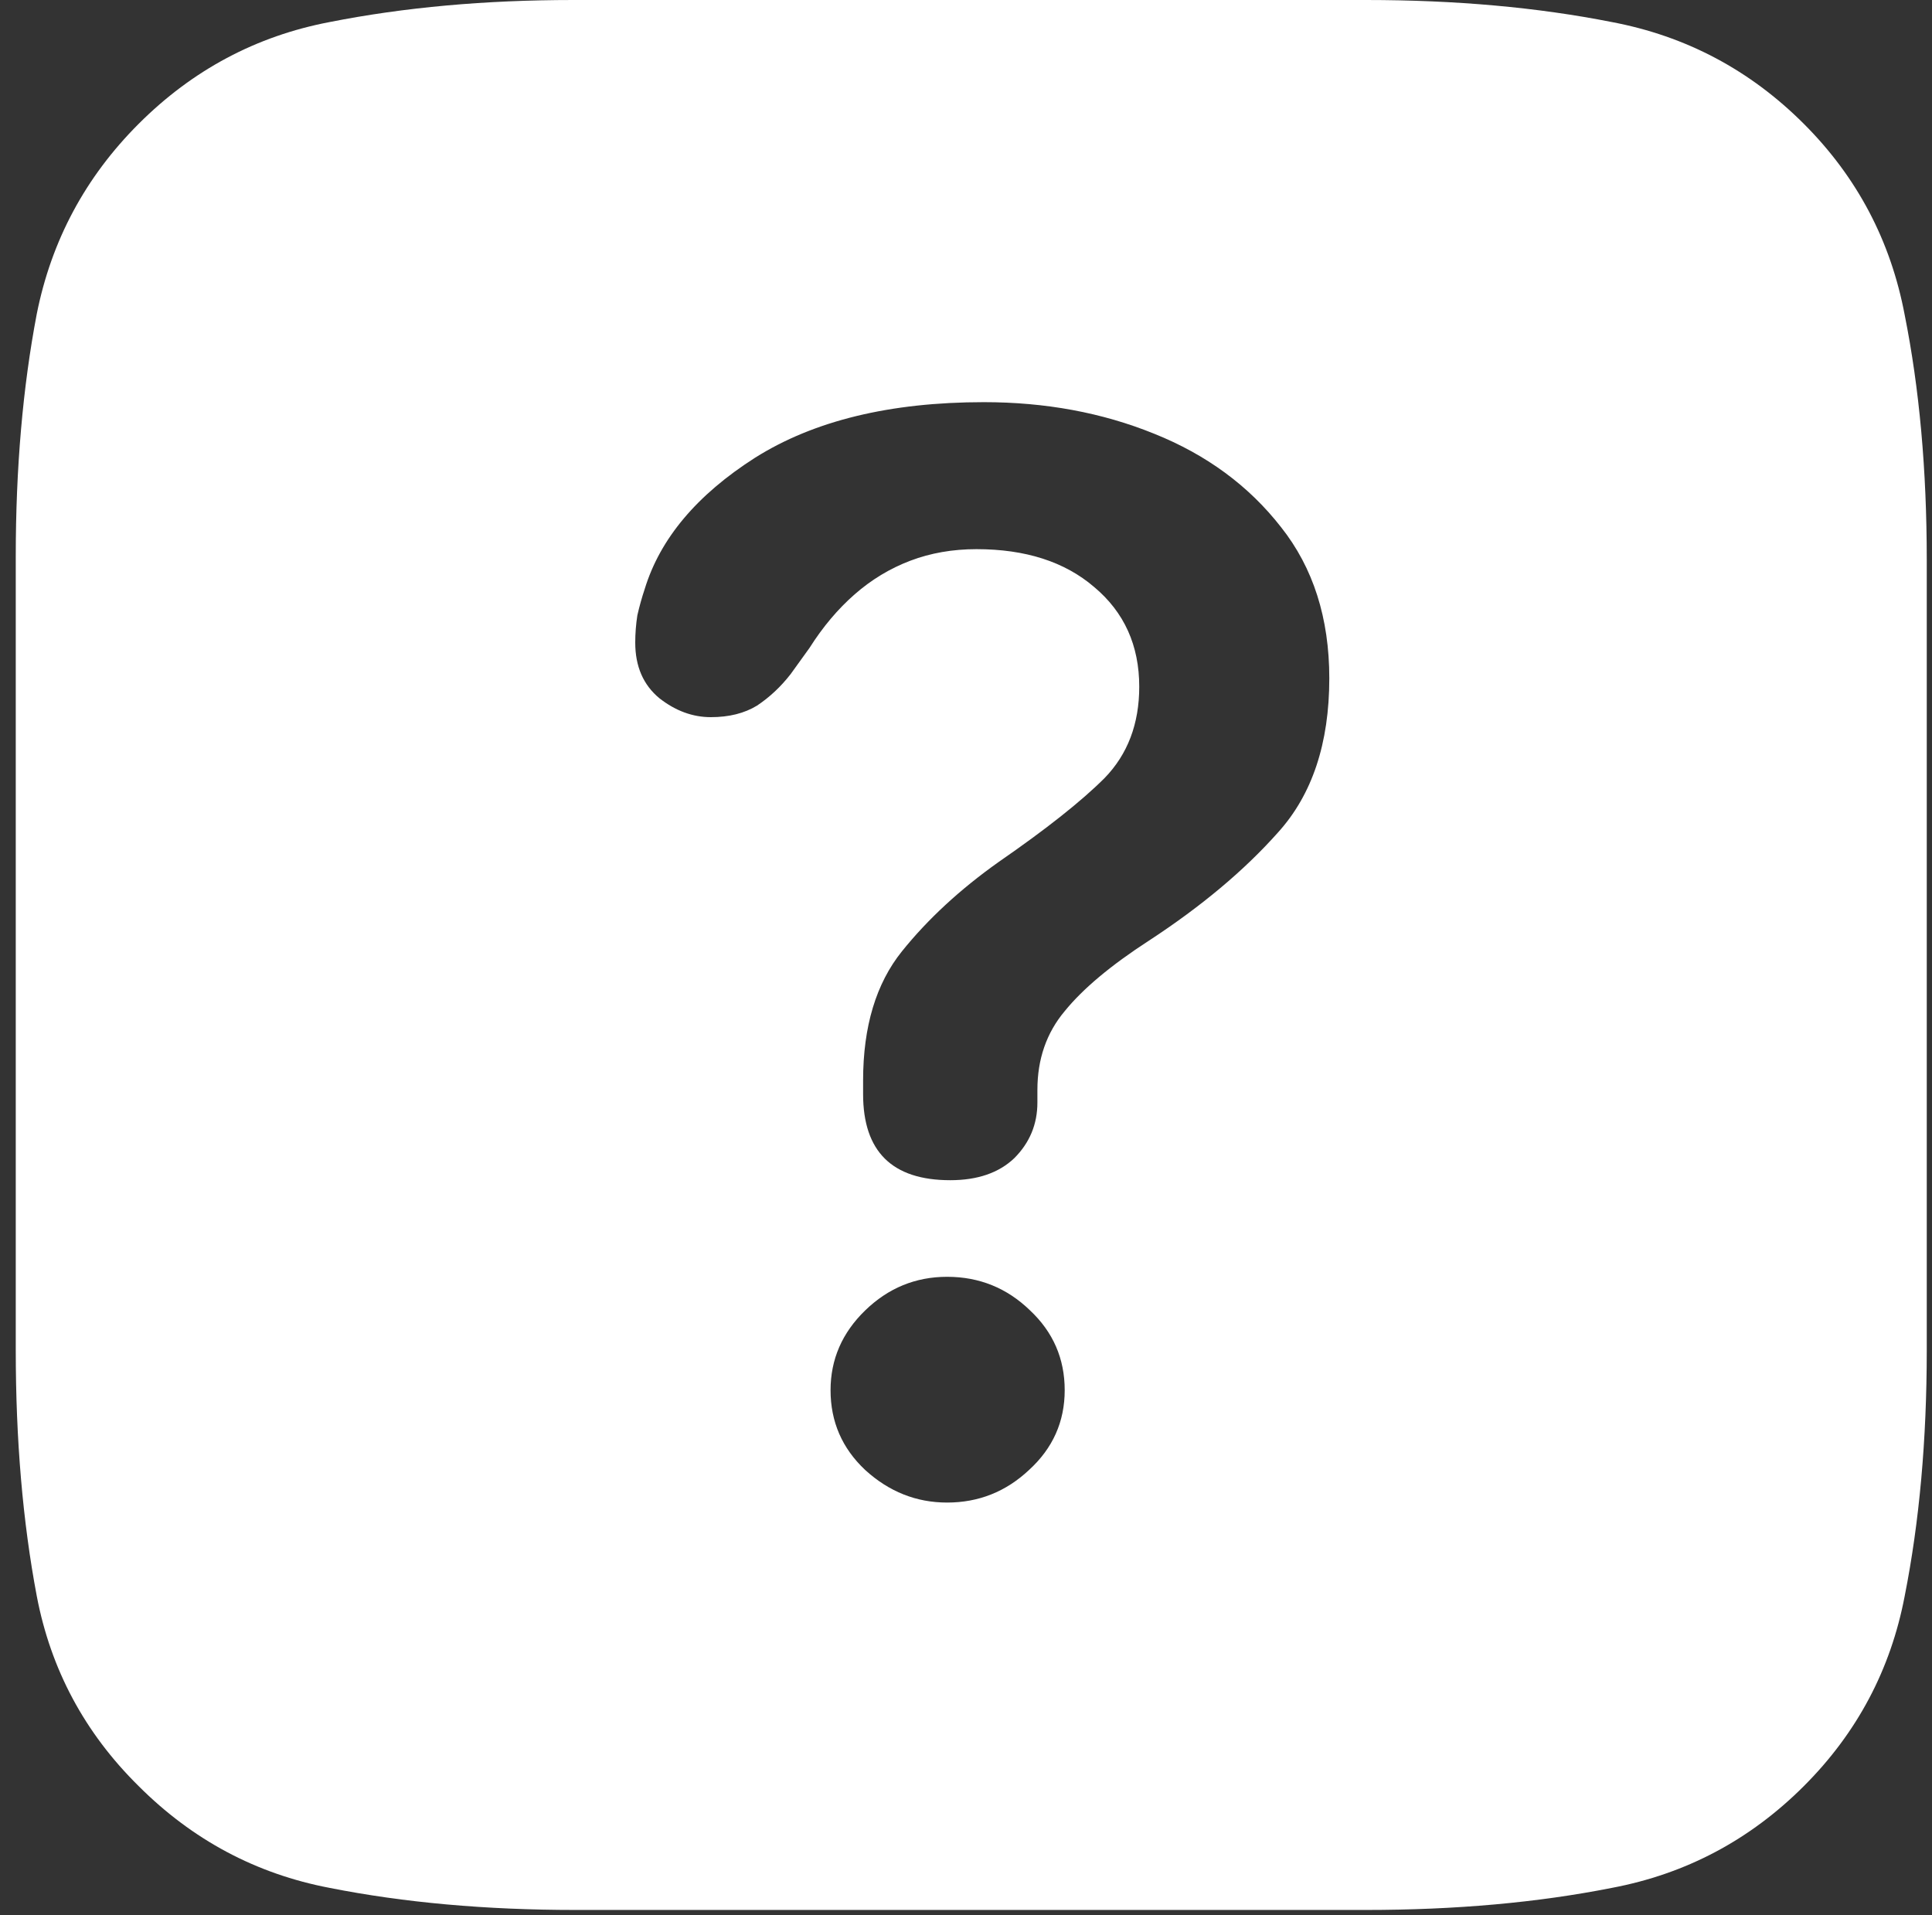 <svg width="115" height="114" viewBox="0 0 115 114" fill="none" xmlns="http://www.w3.org/2000/svg">
<rect x="0" y="0" width="115" height="114" fill="#333333" stroke="none"/>
<path d="M107.375 7.375C104.167 4.167 100.354 2.146 95.938 1.312C91.521 0.438 86.646 0 81.312 0H34.125C28.875 0 24.042 0.438 19.625 1.312C15.25 2.146 11.458 4.167 8.25 7.375C5.083 10.542 3.062 14.312 2.188 18.688C1.354 23.062 0.938 27.875 0.938 33.125V80.375C0.938 85.708 1.354 90.583 2.188 95C3.021 99.375 5.042 103.146 8.25 106.312C11.458 109.521 15.25 111.542 19.625 112.375C24.042 113.25 28.917 113.688 34.25 113.688H81.312C86.646 113.688 91.521 113.25 95.938 112.375C100.354 111.542 104.167 109.521 107.375 106.312C110.542 103.146 112.542 99.375 113.375 95C114.25 90.583 114.688 85.708 114.688 80.375V33.312C114.688 27.979 114.25 23.125 113.375 18.75C112.542 14.333 110.542 10.542 107.375 7.375ZM56.562 70.25C53.104 70.25 51.375 68.542 51.375 65.125C51.375 65 51.375 64.875 51.375 64.75C51.375 64.583 51.375 64.438 51.375 64.312C51.375 61.104 52.146 58.542 53.688 56.625C55.229 54.708 57.146 52.938 59.438 51.312C62.271 49.354 64.375 47.688 65.75 46.312C67.125 44.896 67.812 43.083 67.812 40.875C67.812 38.417 66.917 36.438 65.125 34.938C63.375 33.438 61.042 32.688 58.125 32.688C56.708 32.688 55.396 32.917 54.188 33.375C52.979 33.833 51.875 34.5 50.875 35.375C49.875 36.25 48.979 37.312 48.188 38.562L47.062 40.125C46.479 40.875 45.812 41.5 45.062 42C44.312 42.458 43.396 42.688 42.312 42.688C41.229 42.688 40.208 42.312 39.25 41.562C38.292 40.771 37.812 39.667 37.812 38.25C37.812 37.708 37.854 37.167 37.938 36.625C38.062 36.083 38.208 35.562 38.375 35.062C39.292 32.062 41.479 29.458 44.938 27.25C48.438 25.042 52.979 23.938 58.562 23.938C62.229 23.938 65.604 24.562 68.688 25.812C71.812 27.062 74.333 28.917 76.25 31.375C78.167 33.792 79.125 36.792 79.125 40.375C79.125 44.25 78.104 47.312 76.062 49.562C74.062 51.812 71.5 53.958 68.375 56C66.125 57.458 64.458 58.854 63.375 60.188C62.292 61.479 61.75 63.042 61.75 64.875C61.75 64.958 61.75 65.083 61.75 65.25C61.75 65.375 61.75 65.5 61.75 65.625C61.75 66.917 61.292 68.021 60.375 68.938C59.458 69.812 58.188 70.25 56.562 70.25ZM56.375 89.438C54.542 89.438 52.917 88.792 51.5 87.5C50.125 86.208 49.438 84.625 49.438 82.75C49.438 80.917 50.125 79.333 51.5 78C52.875 76.667 54.5 76 56.375 76C58.292 76 59.938 76.667 61.312 78C62.688 79.292 63.375 80.875 63.375 82.75C63.375 84.625 62.667 86.208 61.25 87.5C59.875 88.792 58.25 89.438 56.375 89.438Z" fill="white"/>
</svg>
